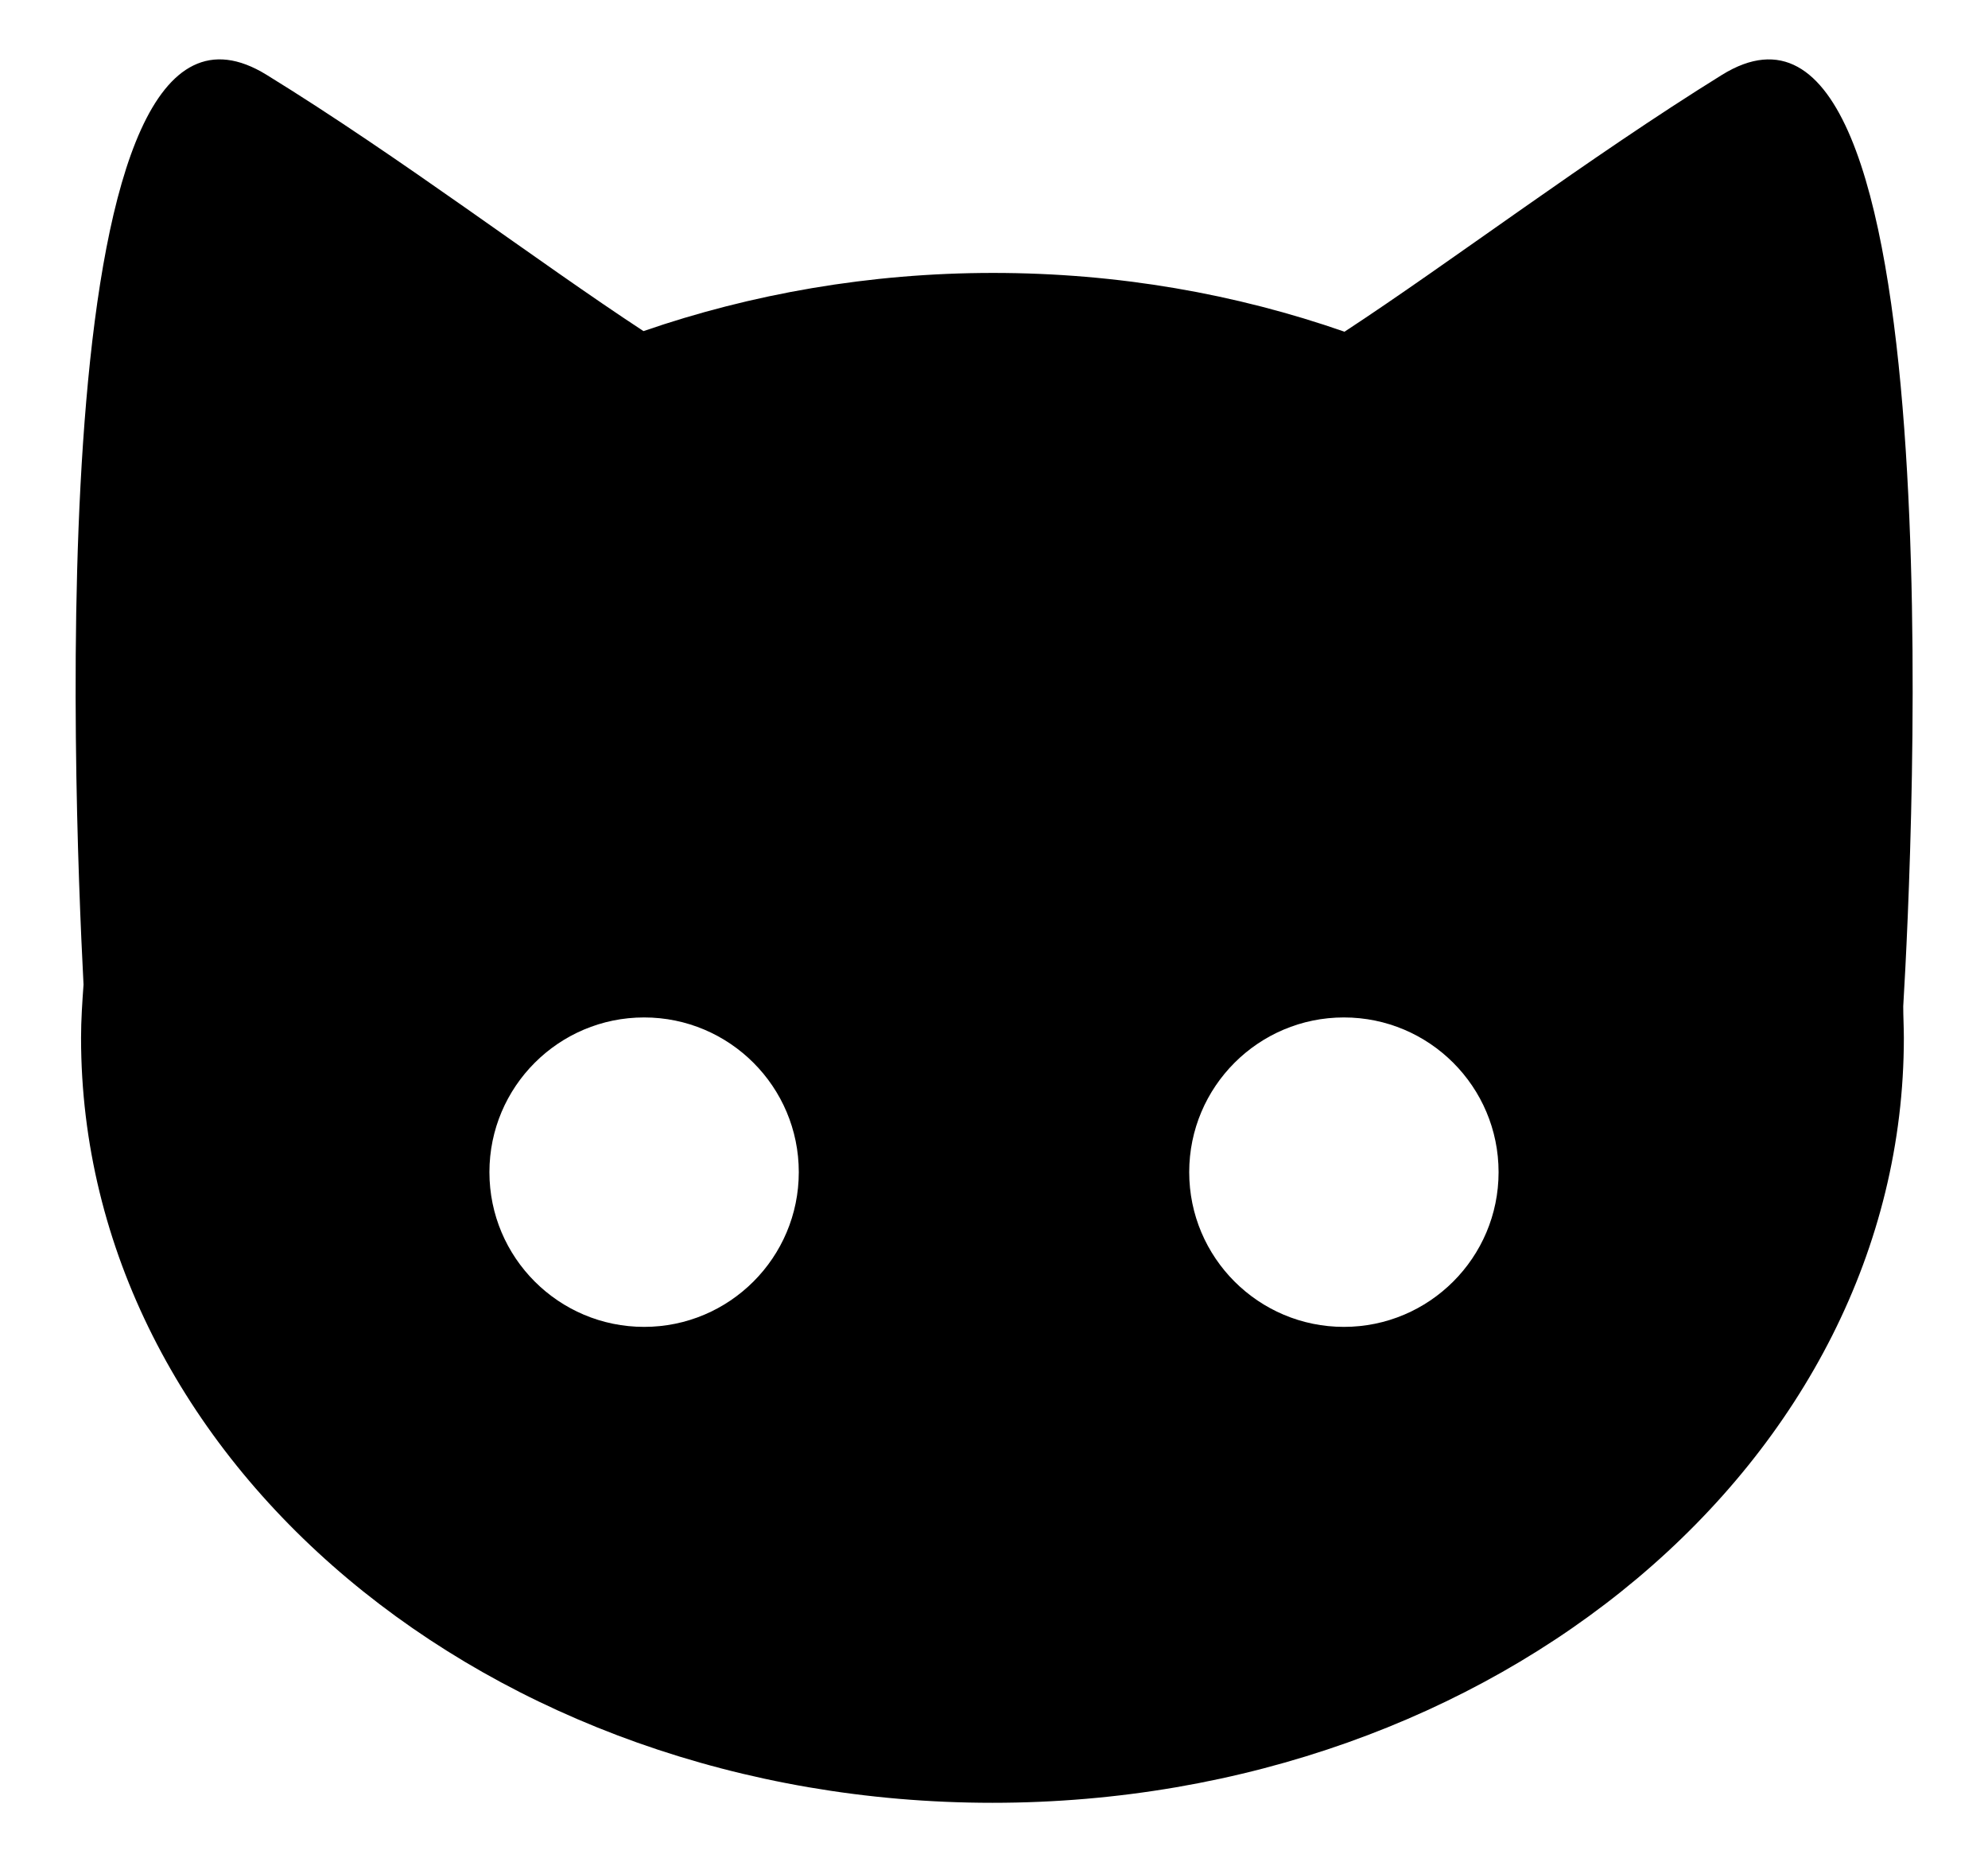 <?xml version="1.0" encoding="utf-8"?>
<!-- Generator: Adobe Illustrator 27.5.0, SVG Export Plug-In . SVG Version: 6.00 Build 0)  -->
<svg version="1.1" id="Layer_1" xmlnssvg="http://www.w3.org/2000/svg"
	 xmlns="http://www.w3.org/2000/svg" xmlns:xlink="http://www.w3.org/1999/xlink" x="0px" y="0px" viewBox="0 0 321.3 300.9"
	 style="enable-background:new 0 0 321.3 300.9;" xml:space="preserve">
<style type="text/css">
	.st5{fill:current;stroke:#000000;stroke-opacity:0;}
</style>
<path class="st5" d="M278.3,12.1c-21.6,13.4-43.9,30.3-61,41.5c-17.5-6.1-36.6-9.5-56.8-9.5c-20,0-39.1,3.4-56.5,9.4
	C86.9,42.3,64.7,25.4,43.1,12.1c-36.6-22.6-31.3,114.2-29.6,147c-0.2,2.8-0.4,5.7-0.4,8.6c0,68.3,65.9,123.6,147.3,123.6
	s147.3-55.4,147.3-123.6c0-1.7-0.1-3.4-0.1-5.1C309.1,137.8,316.3-11.4,278.3,12.1z M104.1,214.4c-13.8,0-25-11.2-25-25
	s11.2-25,25-25s25,11.2,25,25S117.9,214.4,104.1,214.4z M217.2,214.4c-13.8,0-25-11.2-25-25s11.2-25,25-25s25,11.2,25,25
	S231,214.4,217.2,214.4z"/>
</svg>
